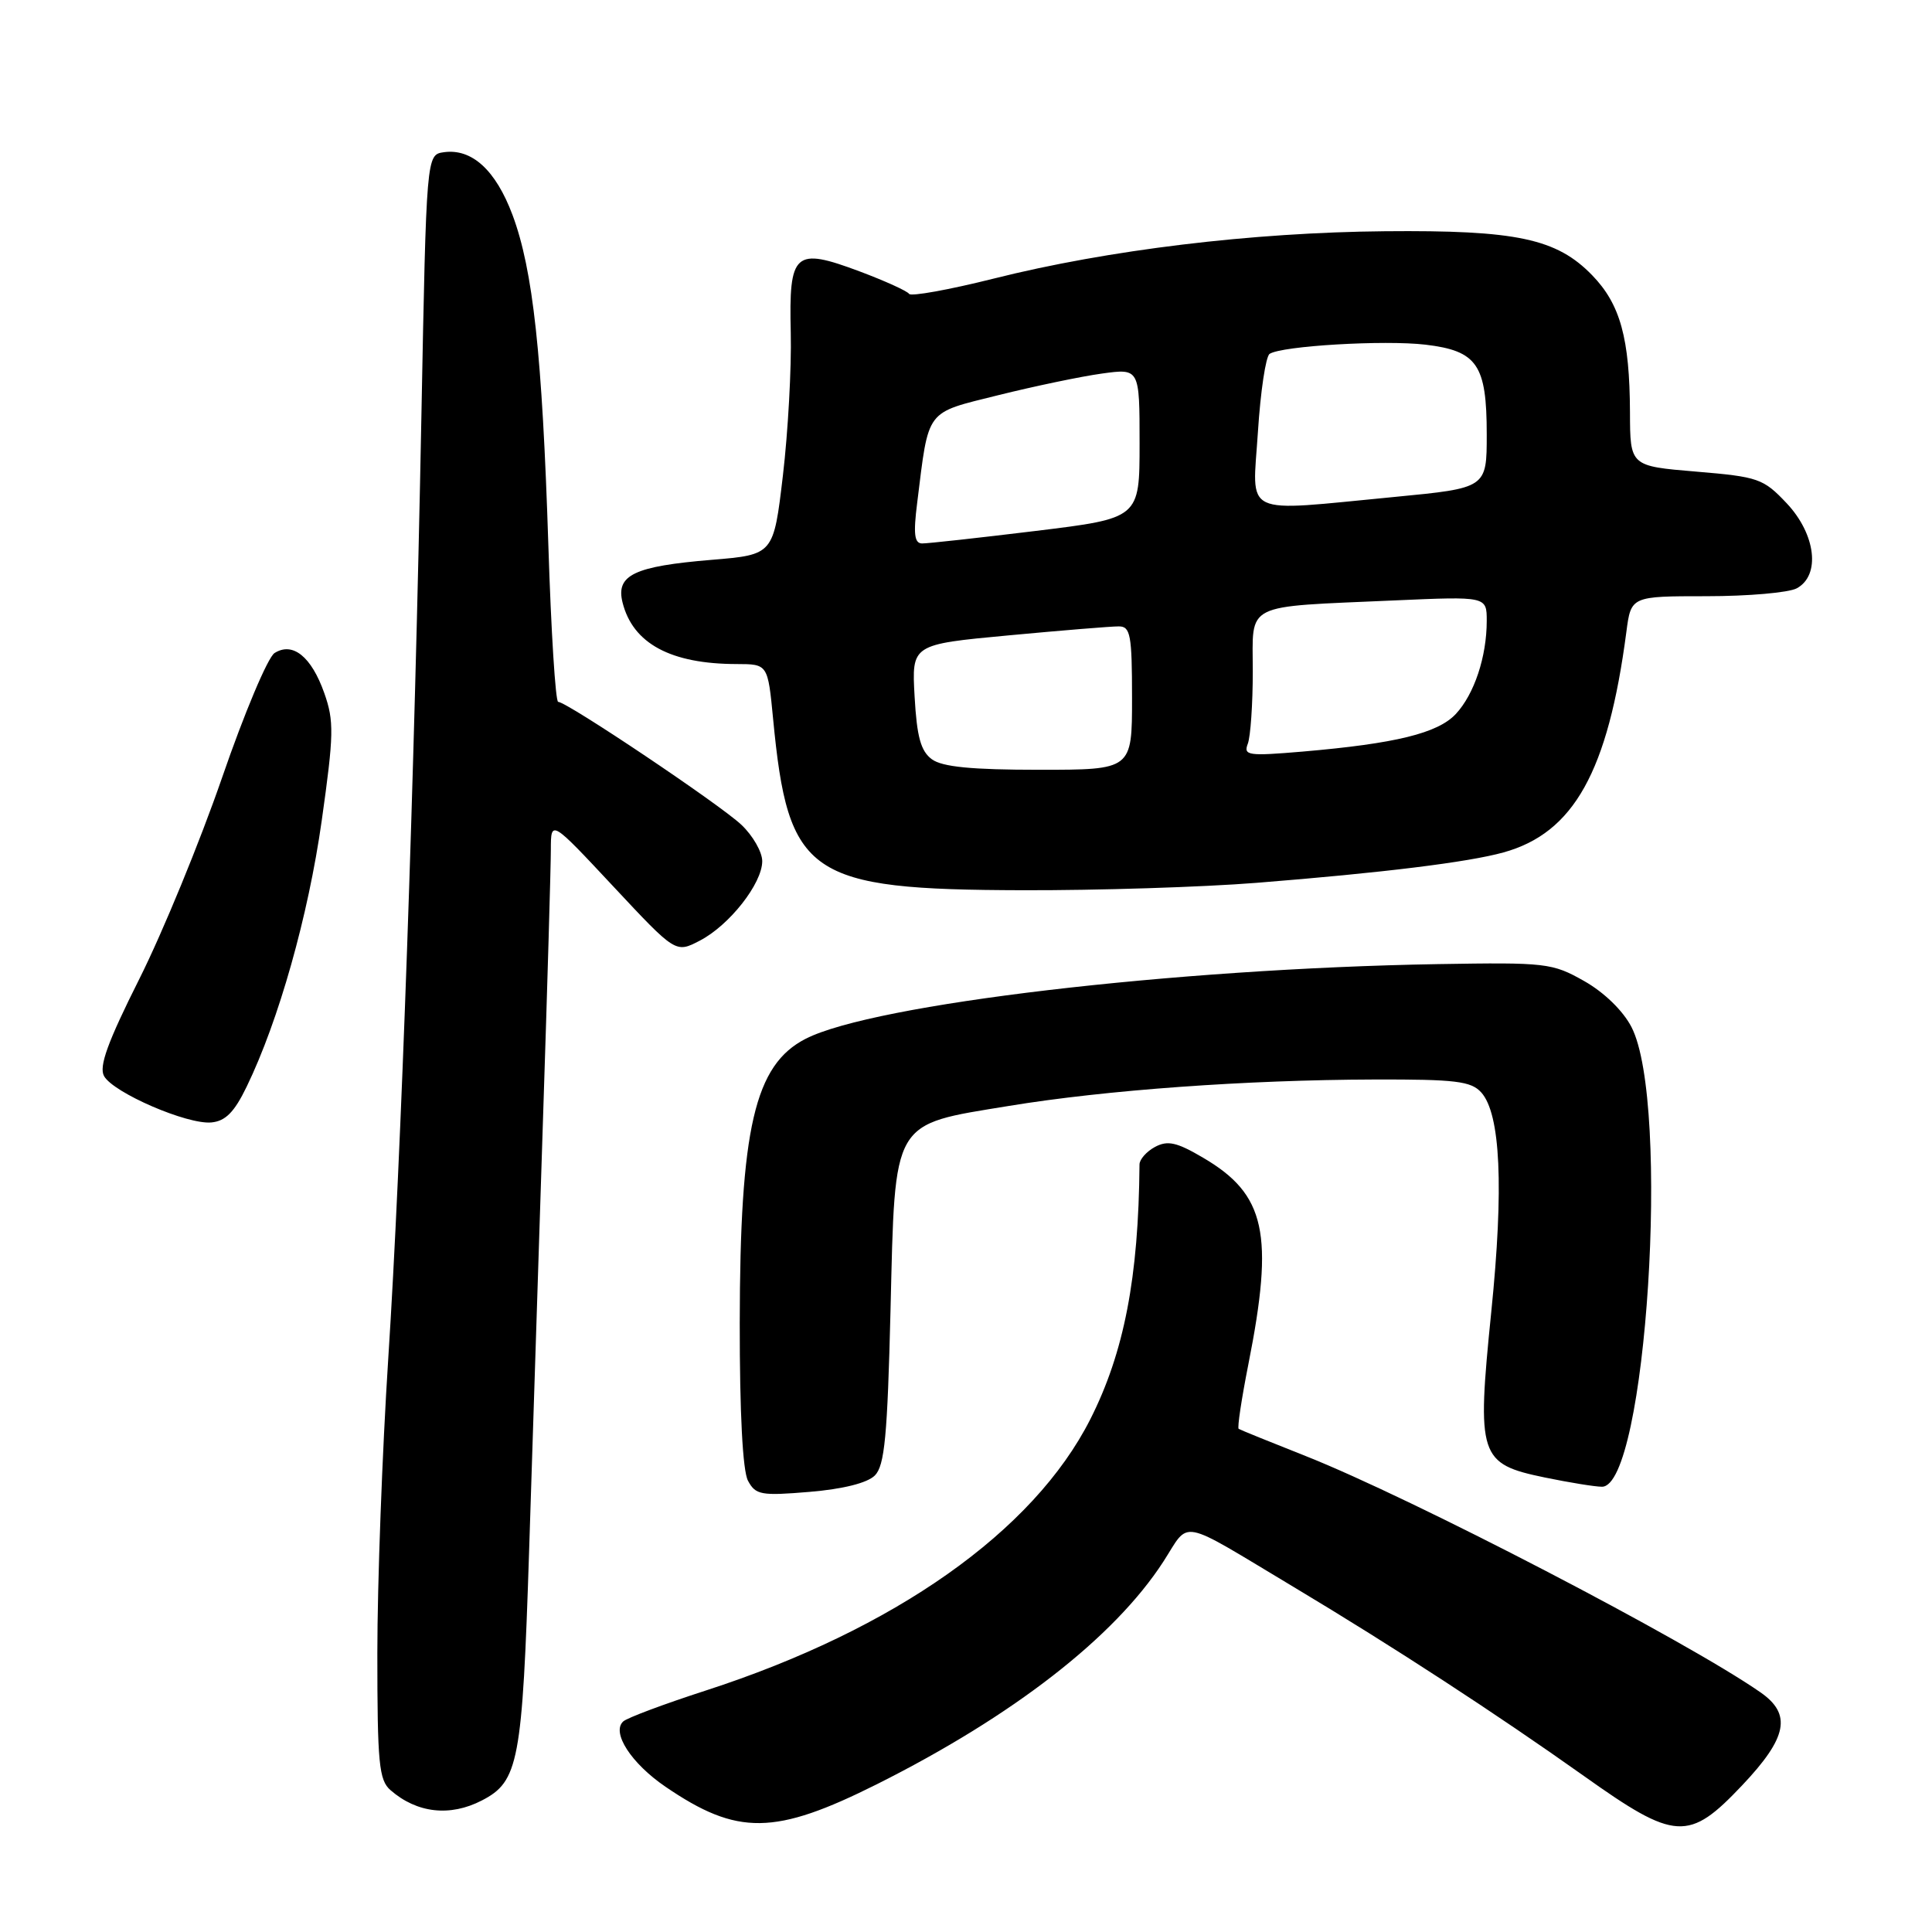 <?xml version="1.0" encoding="UTF-8" standalone="no"?>
<!DOCTYPE svg PUBLIC "-//W3C//DTD SVG 1.1//EN" "http://www.w3.org/Graphics/SVG/1.1/DTD/svg11.dtd" >
<svg xmlns="http://www.w3.org/2000/svg" xmlns:xlink="http://www.w3.org/1999/xlink" version="1.1" viewBox="0 0 256 256">
 <g >
 <path fill="currentColor"
d=" M 116.23 236.40 C 134.25 227.36 147.64 216.96 154.14 206.94 C 157.75 201.36 155.92 201.00 171.46 210.31 C 184.60 218.18 198.26 227.08 209.88 235.33 C 222.00 243.95 223.77 244.05 230.85 236.56 C 236.85 230.22 237.45 227.14 233.25 224.23 C 223.34 217.34 187.09 198.51 173.00 192.93 C 168.32 191.08 164.33 189.46 164.13 189.33 C 163.93 189.20 164.51 185.36 165.41 180.80 C 168.85 163.46 167.71 158.26 159.41 153.40 C 155.93 151.35 154.72 151.08 153.05 151.97 C 151.92 152.58 151.00 153.62 150.99 154.29 C 150.87 169.28 148.95 179.20 144.47 188.06 C 136.94 202.93 118.55 215.90 93.50 224.01 C 88.00 225.79 83.08 227.63 82.58 228.10 C 80.99 229.56 83.64 233.66 88.19 236.76 C 97.72 243.26 102.65 243.20 116.23 236.40 Z  M 63.85 238.57 C 68.72 236.06 69.21 233.48 70.11 205.50 C 70.56 191.20 71.40 165.32 71.96 148.00 C 72.53 130.68 72.99 114.73 72.99 112.56 C 73.00 108.61 73.00 108.61 81.26 117.45 C 89.53 126.30 89.53 126.30 92.71 124.65 C 96.64 122.62 101.00 117.07 101.00 114.11 C 101.00 112.90 99.76 110.73 98.25 109.30 C 95.44 106.63 75.12 93.00 73.96 93.00 C 73.61 93.00 73.02 83.66 72.66 72.25 C 71.85 47.00 70.63 35.77 67.91 28.48 C 65.68 22.53 62.52 19.65 58.81 20.17 C 56.50 20.50 56.50 20.50 55.84 55.00 C 54.91 103.64 53.15 153.68 51.45 179.94 C 50.65 192.29 50.00 209.88 50.00 219.04 C 50.00 233.65 50.21 235.88 51.75 237.21 C 55.25 240.26 59.64 240.75 63.85 238.57 Z  M 115.92 195.51 C 117.22 194.21 117.59 190.32 118.00 173.54 C 118.62 148.14 118.06 149.10 133.69 146.54 C 146.53 144.43 165.12 143.09 182.10 143.04 C 192.85 143.01 194.92 143.26 196.27 144.75 C 198.83 147.59 199.28 157.33 197.60 173.84 C 195.66 193.02 195.97 193.97 204.72 195.78 C 207.97 196.45 211.36 197.00 212.27 197.00 C 218.13 197.00 221.39 146.21 216.18 136.09 C 215.07 133.94 212.57 131.50 209.92 130.00 C 205.68 127.60 204.89 127.51 190.50 127.75 C 155.52 128.35 115.78 133.04 106.76 137.64 C 99.99 141.10 98.05 149.48 98.02 175.32 C 98.01 187.21 98.41 194.89 99.11 196.20 C 100.12 198.09 100.84 198.22 107.28 197.68 C 111.71 197.31 114.93 196.50 115.92 195.51 Z  M 32.68 144.00 C 36.92 135.27 40.85 121.36 42.63 108.74 C 44.24 97.33 44.28 95.55 42.97 91.84 C 41.26 87.00 38.79 85.01 36.38 86.53 C 35.49 87.09 32.36 94.52 29.43 103.03 C 26.49 111.54 21.56 123.54 18.47 129.70 C 14.26 138.09 13.08 141.33 13.79 142.59 C 15.03 144.80 24.81 149.03 28.00 148.73 C 29.87 148.56 31.05 147.37 32.68 144.00 Z  M 166.50 116.98 C 183.21 115.65 194.54 114.25 199.22 112.95 C 208.54 110.37 213.07 102.23 215.50 83.75 C 216.12 79.00 216.12 79.00 226.13 79.00 C 231.63 79.00 237.00 78.53 238.07 77.96 C 241.26 76.25 240.62 70.80 236.74 66.68 C 233.65 63.41 233.00 63.18 224.74 62.49 C 216.00 61.76 216.00 61.76 215.98 54.63 C 215.94 44.83 214.70 40.32 210.98 36.48 C 206.26 31.61 200.95 30.48 183.50 30.64 C 165.91 30.80 146.82 33.11 131.69 36.91 C 125.75 38.40 120.69 39.31 120.46 38.94 C 120.23 38.57 117.28 37.23 113.90 35.96 C 105.26 32.73 104.52 33.40 104.78 44.09 C 104.89 48.71 104.42 57.22 103.74 63.00 C 102.50 73.50 102.50 73.50 94.32 74.18 C 84.02 75.03 81.58 76.20 82.49 79.83 C 83.85 85.27 88.87 87.98 97.62 87.99 C 101.74 88.00 101.74 88.00 102.44 95.25 C 104.44 116.09 107.06 117.88 135.50 117.96 C 145.40 117.99 159.35 117.55 166.50 116.98 Z  M 123.48 100.61 C 122.01 99.53 121.49 97.65 121.19 92.30 C 120.80 85.39 120.80 85.39 133.65 84.19 C 140.72 83.53 147.29 82.99 148.25 83.00 C 149.79 83.00 150.00 84.12 150.00 92.50 C 150.00 102.00 150.00 102.00 137.69 102.00 C 128.76 102.00 124.86 101.62 123.48 100.61 Z  M 165.34 98.55 C 165.70 97.61 166.00 93.29 166.00 88.96 C 166.00 79.73 164.55 80.46 184.75 79.56 C 197.00 79.02 197.00 79.02 197.00 82.27 C 197.00 87.03 195.34 92.00 192.89 94.62 C 190.50 97.16 184.92 98.53 172.59 99.59 C 165.38 100.20 164.74 100.11 165.34 98.55 Z  M 121.53 66.64 C 123.10 54.03 122.52 54.80 132.29 52.36 C 137.08 51.17 143.25 49.88 146.00 49.50 C 151.00 48.81 151.00 48.81 151.00 58.74 C 151.00 68.67 151.00 68.67 137.25 70.35 C 129.69 71.27 122.91 72.02 122.18 72.01 C 121.16 72.00 121.01 70.75 121.53 66.64 Z  M 166.68 57.25 C 167.02 51.89 167.72 47.23 168.23 46.89 C 169.85 45.83 183.44 45.03 188.88 45.67 C 195.75 46.49 197.00 48.32 197.00 57.56 C 197.00 64.67 197.00 64.67 184.75 65.85 C 164.26 67.81 165.95 68.62 166.68 57.25 Z "/>
</g>
</svg>